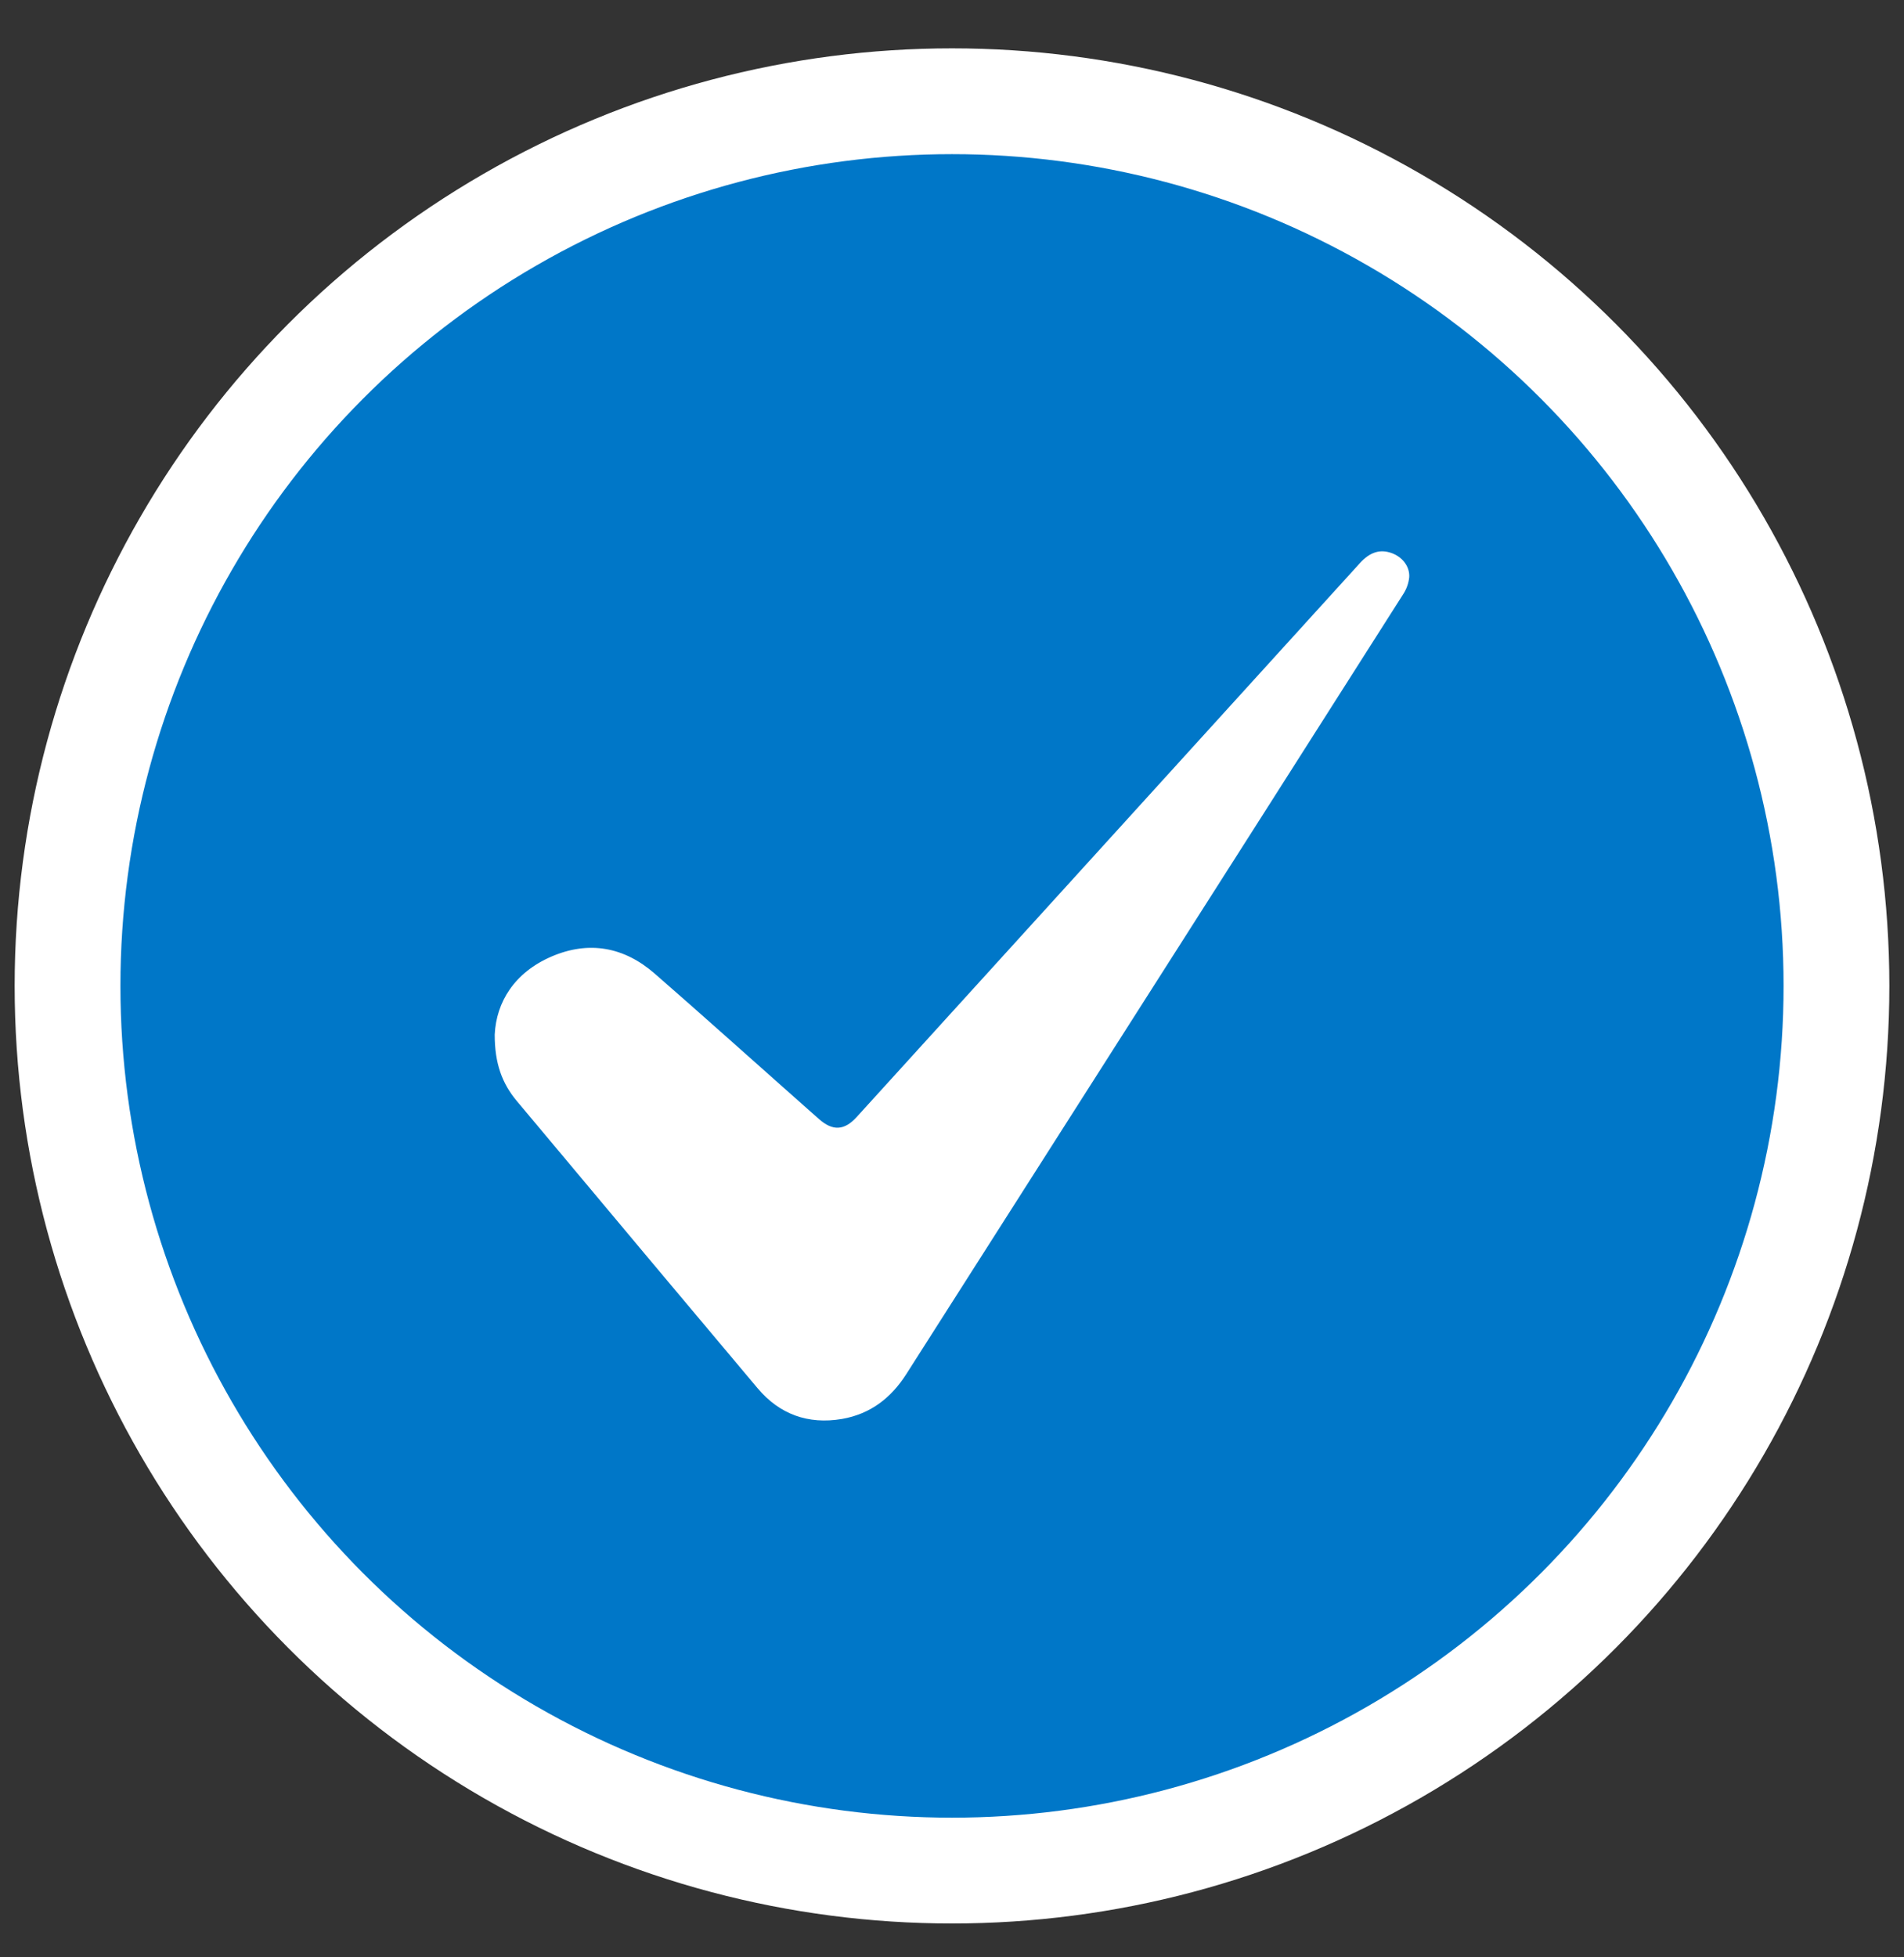 <svg width="36" height="37" viewBox="0 0 36 37" fill="none" xmlns="http://www.w3.org/2000/svg">
<rect x="0" y="0" width="36" height="37" fill="#333333" stroke="none"/>
<g id="Group 1000005212">
<circle id="Ellipse 1842" cx="18" cy="18.637" r="16.723" fill="#0077C8" stroke="white" stroke-width="2"/>
<path id="Vector" d="M9.354 19.556C9.384 18.941 9.727 18.384 10.427 18.082C11.135 17.777 11.801 17.901 12.376 18.402C13.257 19.169 14.126 19.95 15.001 20.725C15.162 20.868 15.324 21.011 15.485 21.154C15.746 21.384 15.965 21.372 16.199 21.114C17.8 19.352 19.401 17.591 21.002 15.829C22.572 14.101 24.143 12.372 25.714 10.643C25.902 10.437 26.092 10.377 26.31 10.454C26.509 10.524 26.658 10.704 26.645 10.911C26.633 11.027 26.593 11.139 26.527 11.238C24.776 13.991 23.023 16.743 21.268 19.493C19.89 21.655 18.511 23.816 17.134 25.978C16.848 26.425 16.459 26.729 15.919 26.823C15.275 26.932 14.737 26.732 14.325 26.243C13.006 24.674 11.689 23.105 10.376 21.534C10.172 21.291 9.969 21.049 9.766 20.806C9.495 20.479 9.353 20.105 9.354 19.556Z" fill="white"/>
</g>
</svg>
